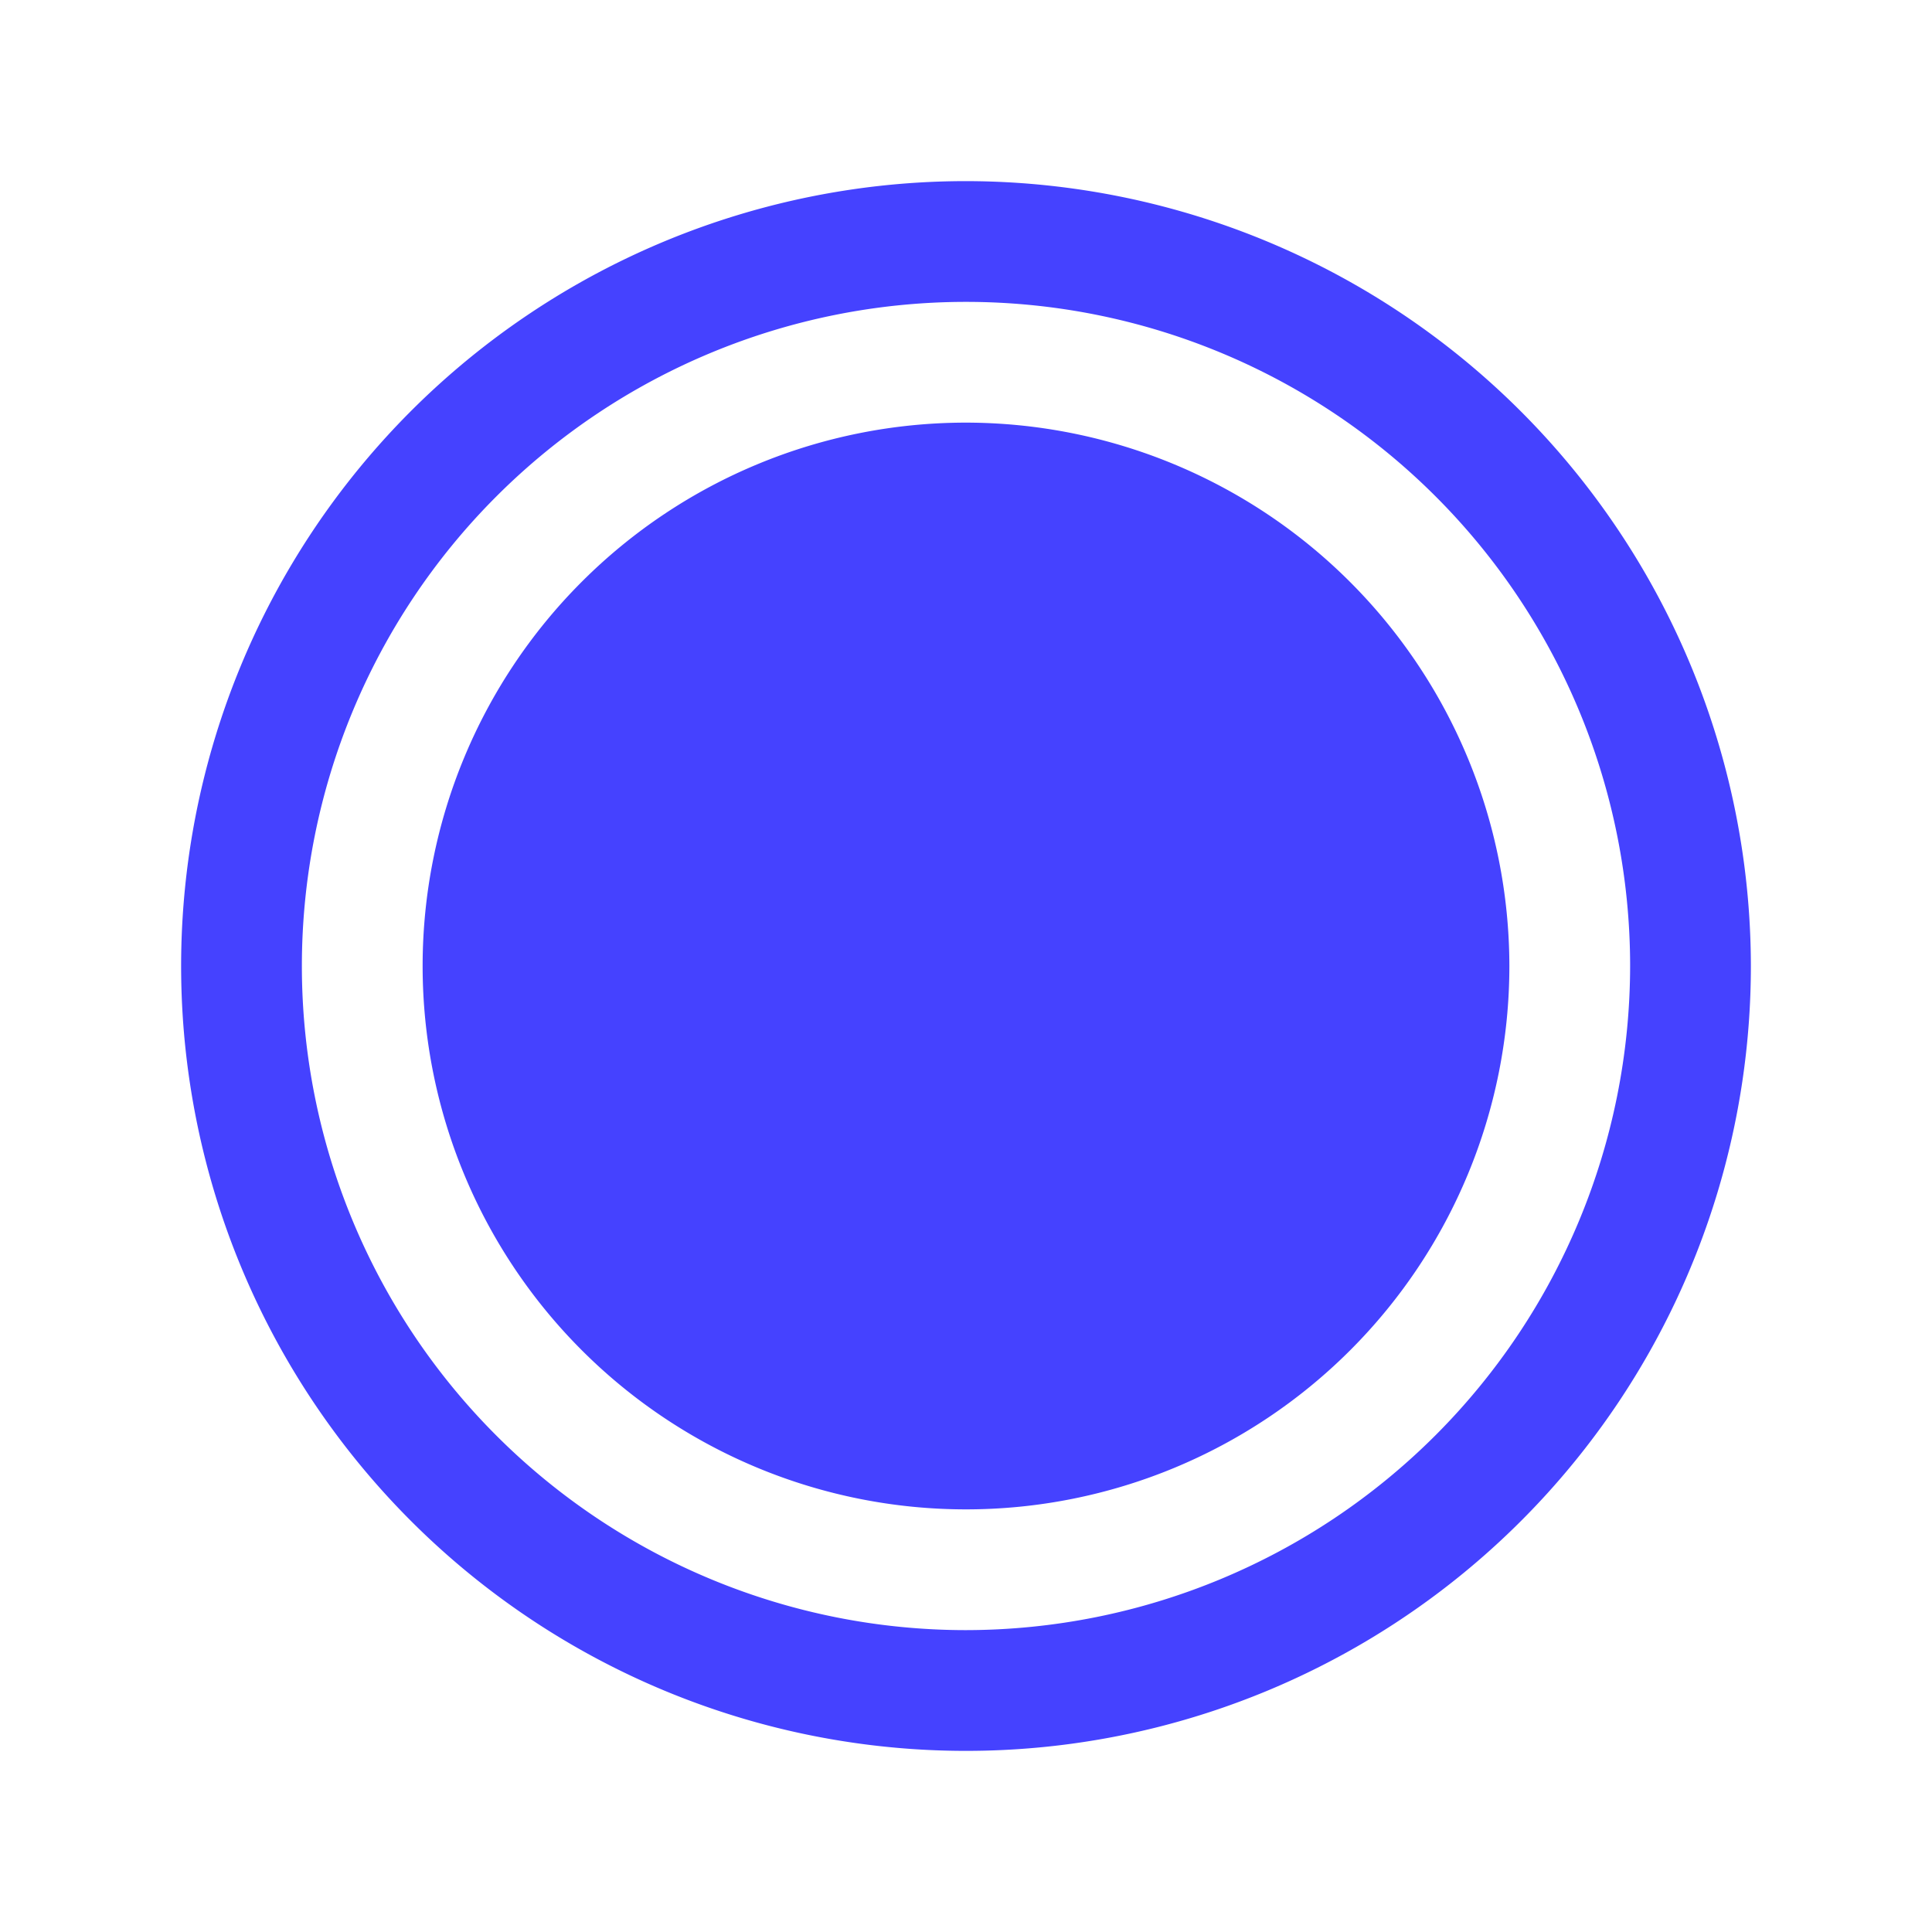 <svg xmlns="http://www.w3.org/2000/svg" width="32" height="32" fill="#4542ff" viewBox="0 0 256 256"><path d="M128,24A104,104,0,1,0,232,128,104.11,104.11,0,0,0,128,24Zm0,192a88,88,0,1,1,88-88A88.1,88.1,0,0,1,128,216Zm72-88a72,72,0,1,1-72-72A72.08,72.08,0,0,1,200,128Z"></path></svg>